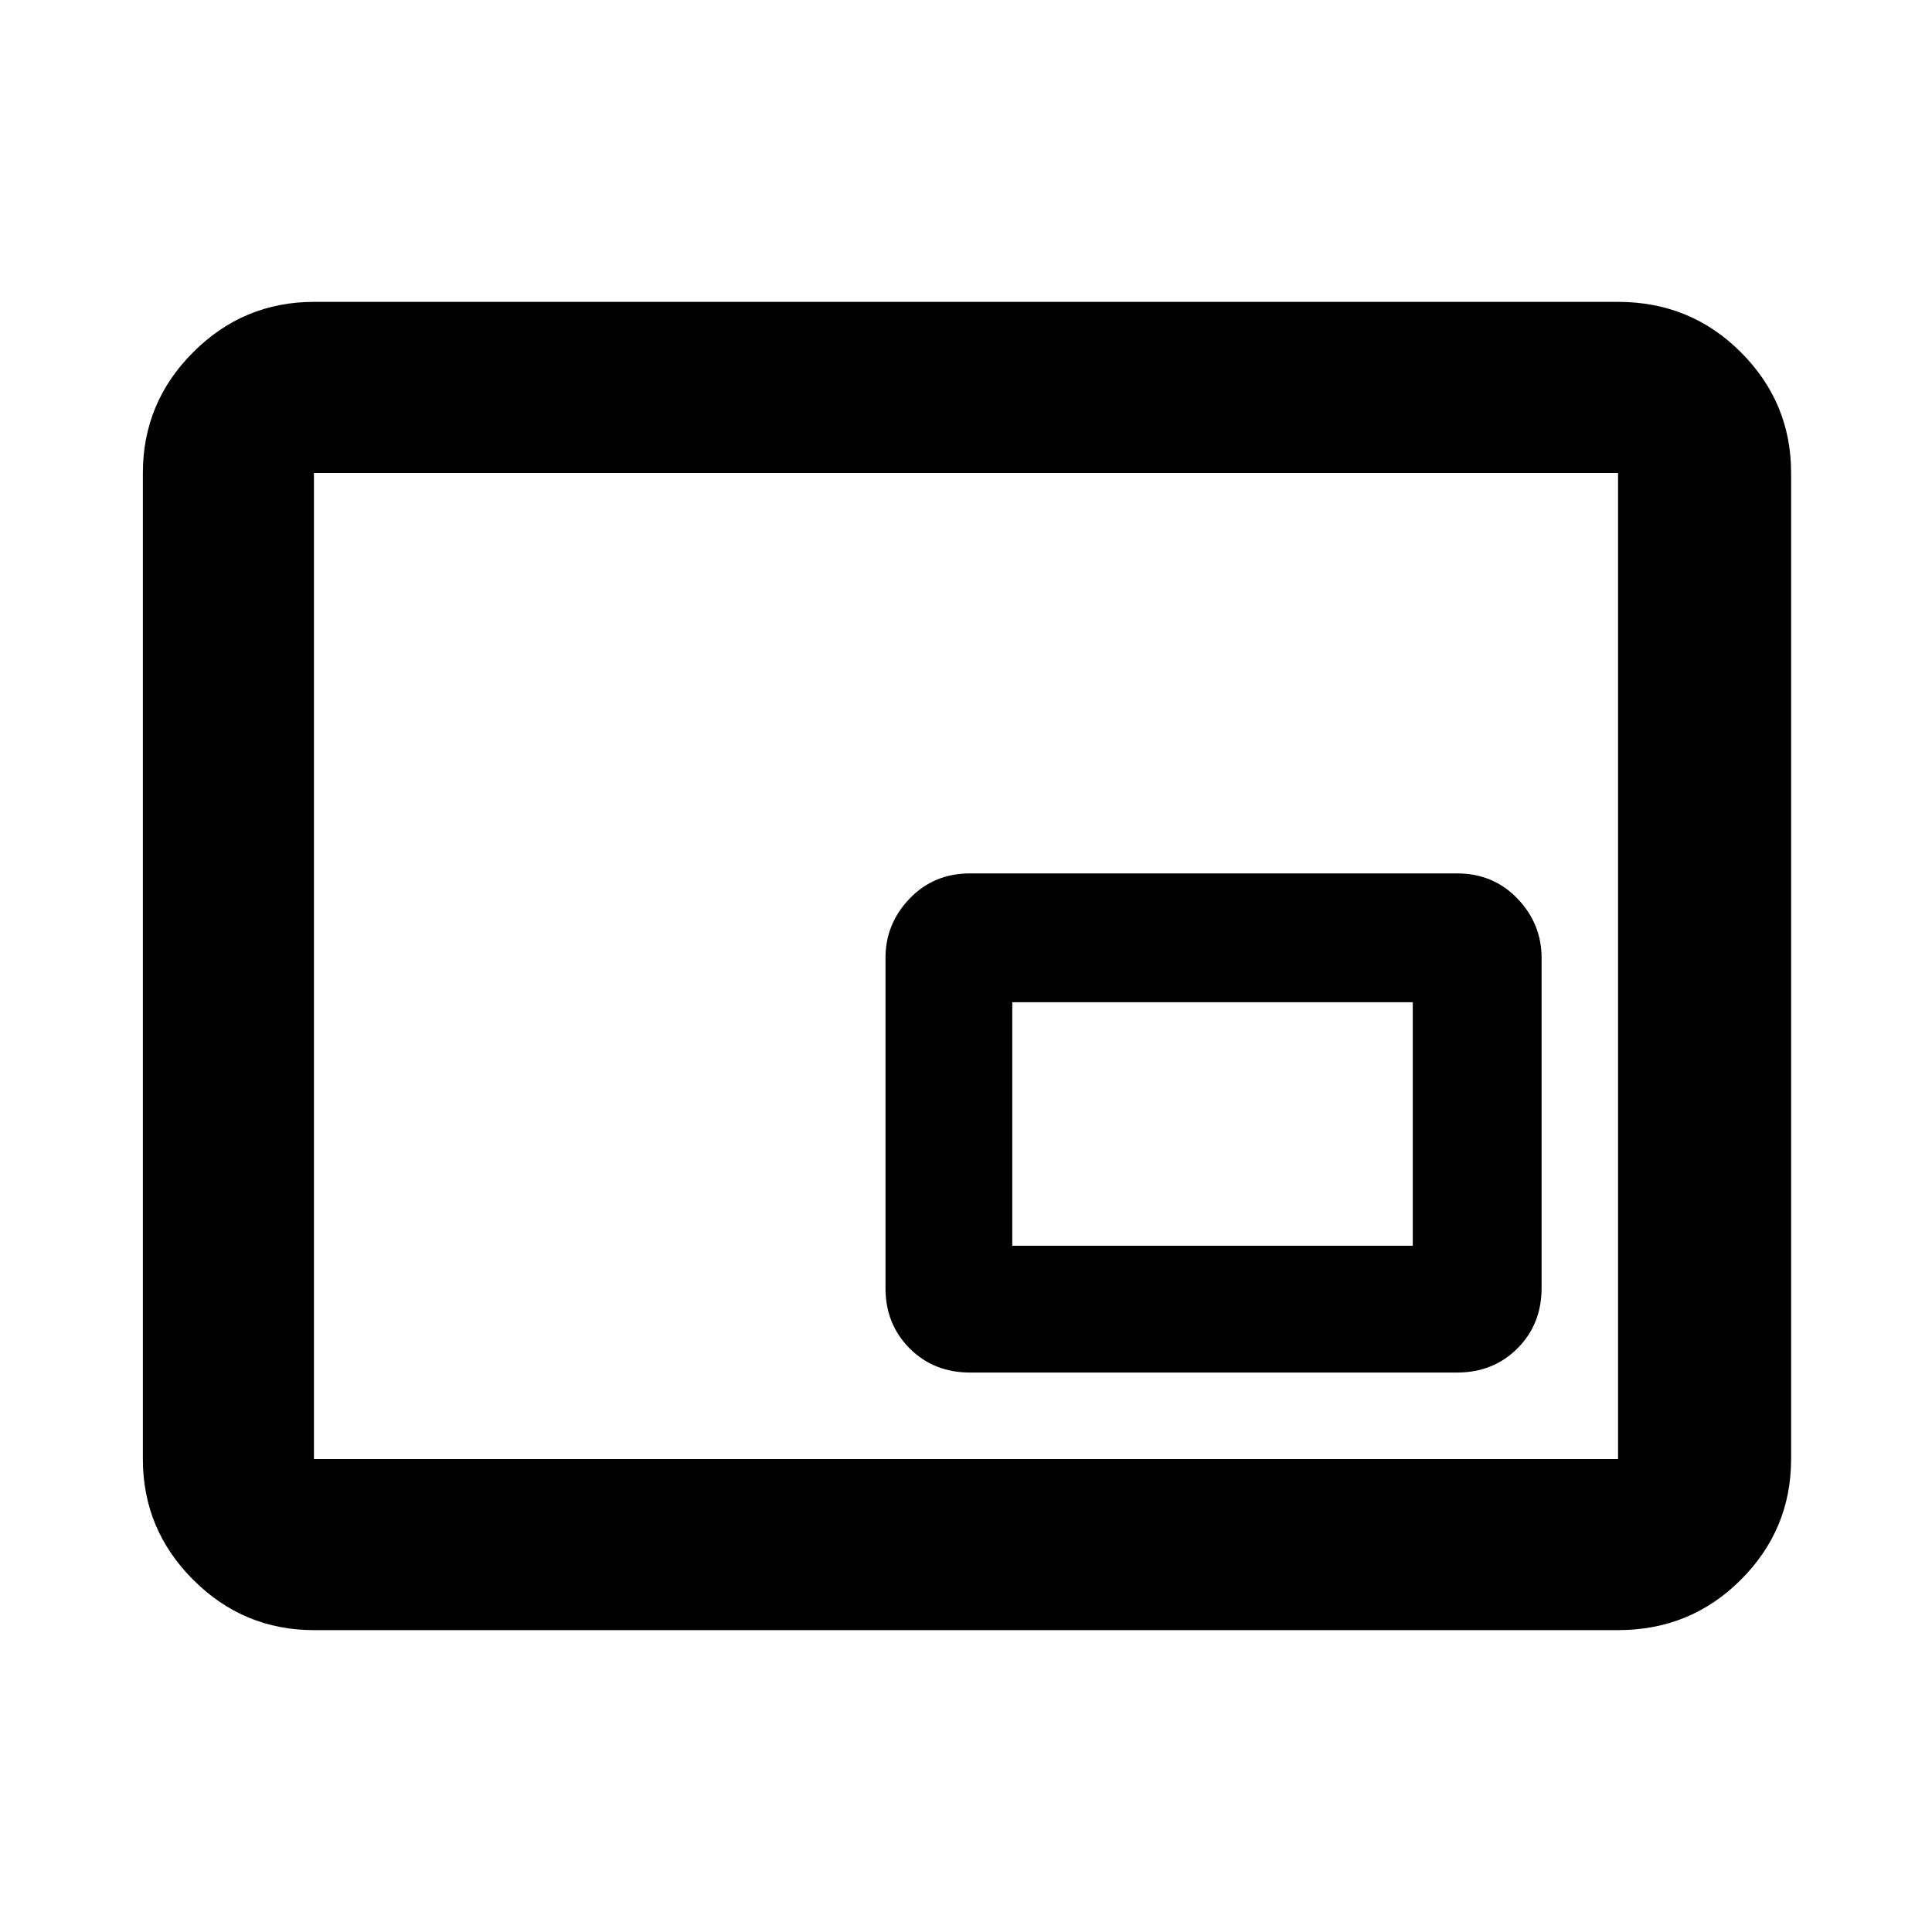 <svg xmlns="http://www.w3.org/2000/svg" height="40" width="40"><path d="M20.083 28.417H30.167Q30.917 28.417 31.417 27.917Q31.917 27.417 31.917 26.667V19.833Q31.917 19.125 31.417 18.604Q30.917 18.083 30.167 18.083H20.083Q19.333 18.083 18.833 18.604Q18.333 19.125 18.333 19.833V26.667Q18.333 27.417 18.833 27.917Q19.333 28.417 20.083 28.417ZM6.5 33.75Q5.042 33.75 4 32.708Q2.958 31.667 2.958 30.208V9.792Q2.958 8.333 4 7.292Q5.042 6.25 6.5 6.25H33.5Q35 6.25 36.042 7.292Q37.083 8.333 37.083 9.792V30.208Q37.083 31.667 36.042 32.708Q35 33.75 33.5 33.75ZM6.5 30.208Q6.5 30.208 6.5 30.208Q6.5 30.208 6.5 30.208V9.792Q6.5 9.792 6.5 9.792Q6.5 9.792 6.5 9.792Q6.5 9.792 6.5 9.792Q6.5 9.792 6.5 9.792V30.208Q6.5 30.208 6.5 30.208Q6.5 30.208 6.5 30.208ZM6.5 30.208H33.5Q33.5 30.208 33.5 30.208Q33.5 30.208 33.5 30.208V9.792Q33.5 9.792 33.5 9.792Q33.5 9.792 33.5 9.792H6.5Q6.5 9.792 6.5 9.792Q6.5 9.792 6.5 9.792V30.208Q6.5 30.208 6.5 30.208Q6.5 30.208 6.5 30.208ZM20.958 25.792V20.75H29.25V25.792Z"/></svg>